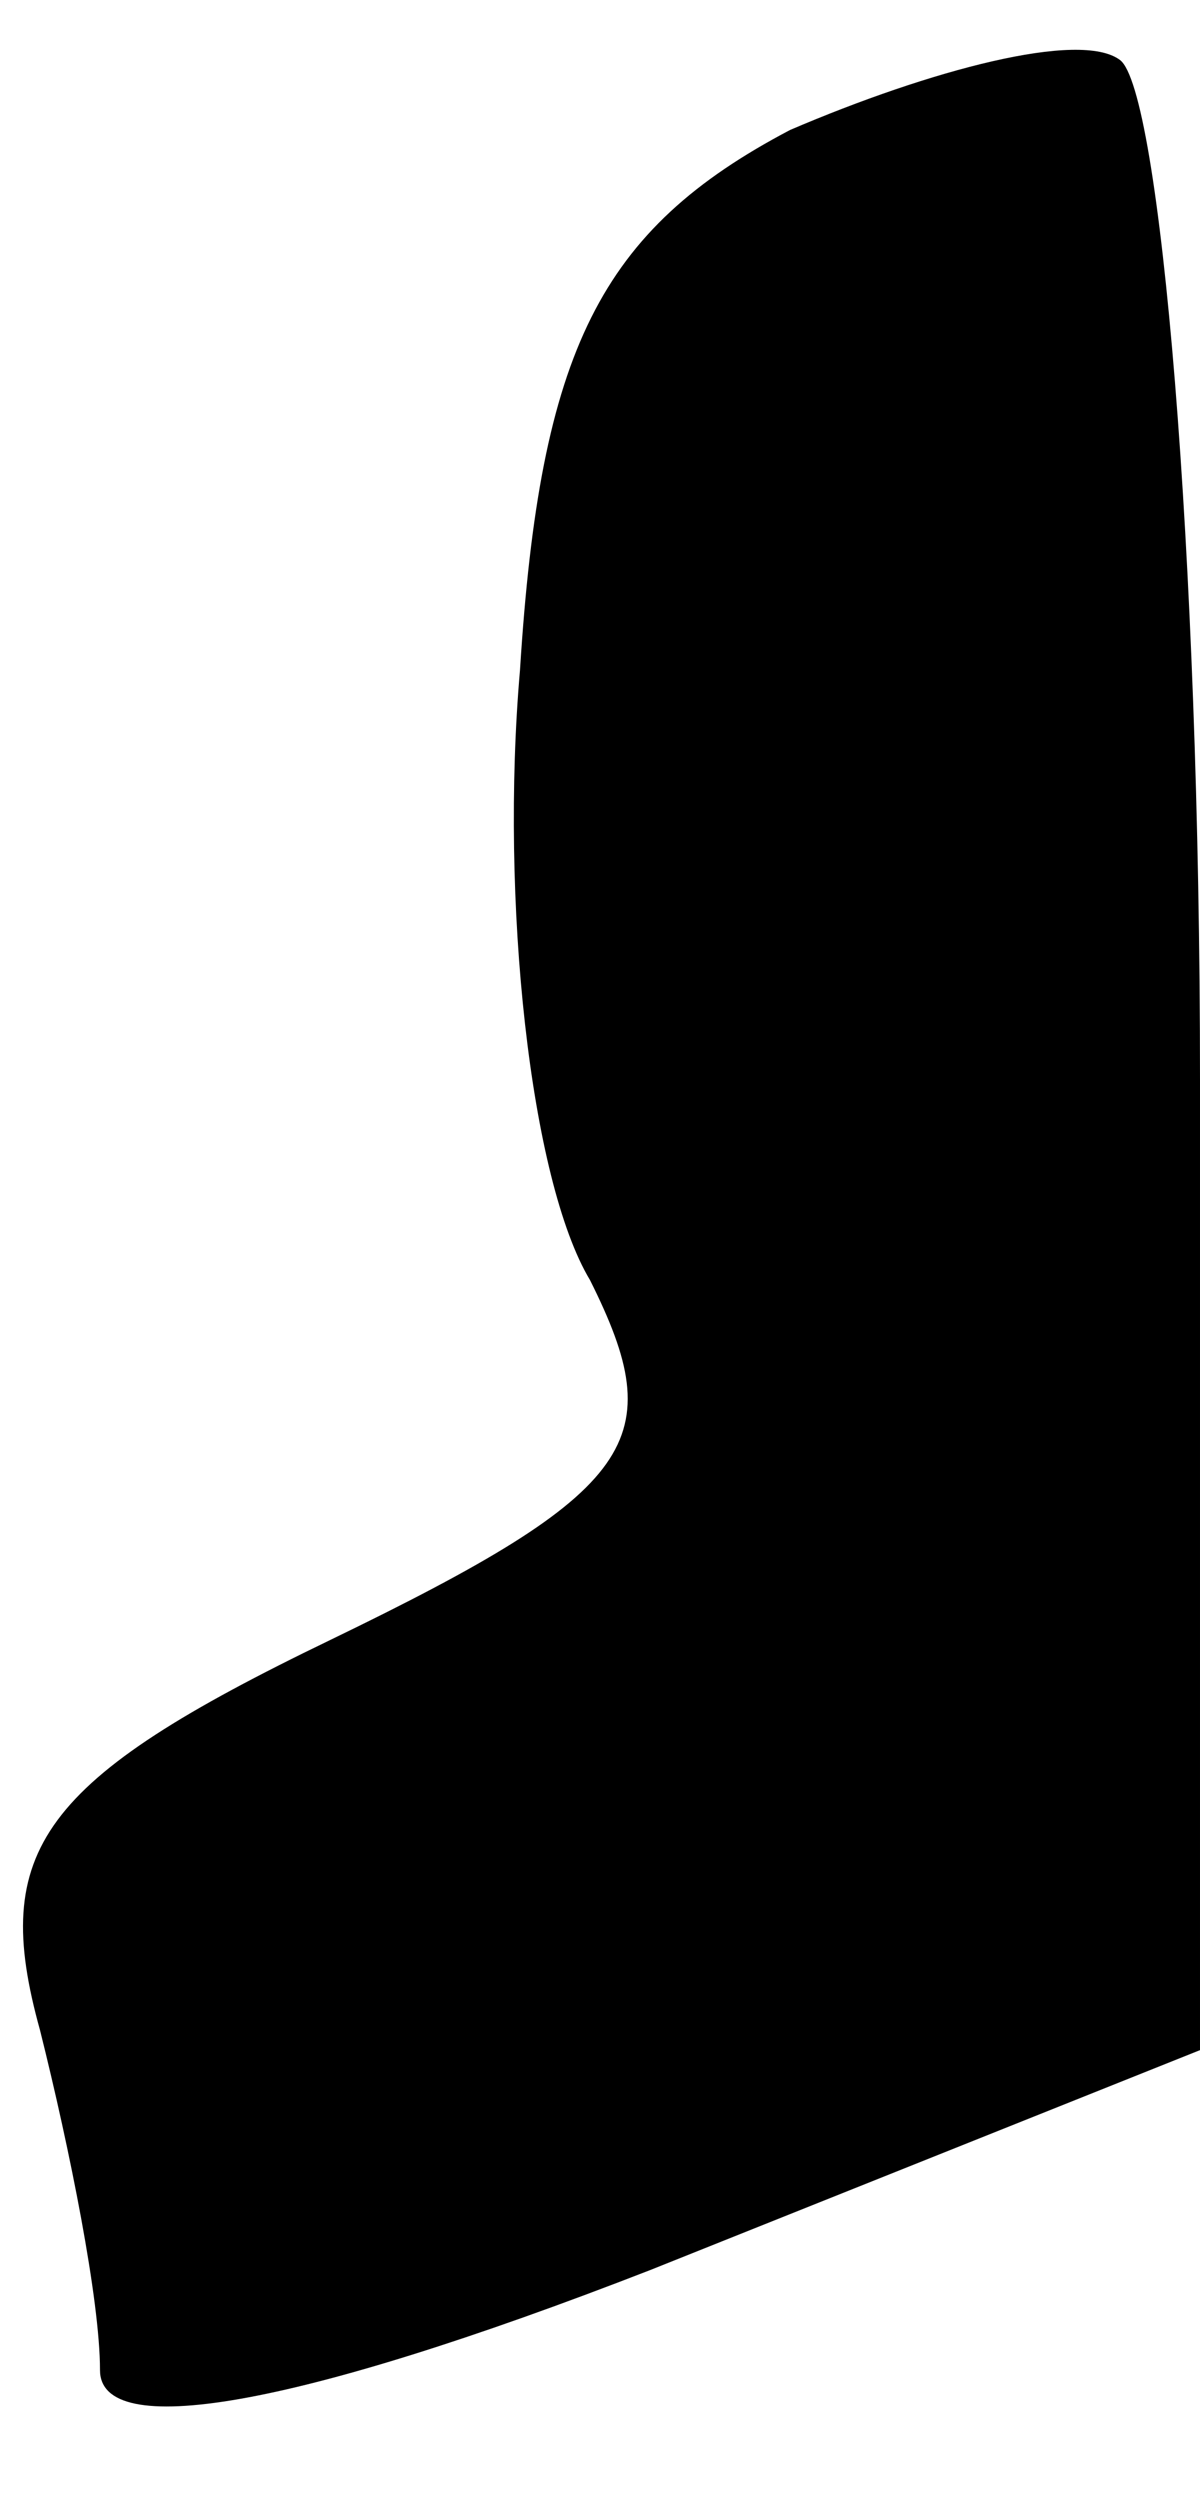 <?xml version="1.0" standalone="no"?>
<!DOCTYPE svg PUBLIC "-//W3C//DTD SVG 20010904//EN"
 "http://www.w3.org/TR/2001/REC-SVG-20010904/DTD/svg10.dtd">
<svg version="1.0" xmlns="http://www.w3.org/2000/svg"
 width="12pt" height="25pt" viewBox="0 0 12 25"
 preserveAspectRatio="xMidYMid meet">
<g transform="translate(0,25) scale(0.1,-0.1)"
fill="#000000" stroke="none">
<path fill="#000000" stroke="none" d="M79 237 c-19 -10 -25 -22 -27 -54 -2
-23 1 -51 7 -61 8 -16 5 -21 -26 -36 -29 -14 -34 -21 -29 -39 3 -12 6 -27 6
-34 0 -7 19 -4 55 10 l55 22 0 97 c0 53 -4 99 -8 102 -4 3 -19 -1 -33 -7z"/>
</g>
</svg>
